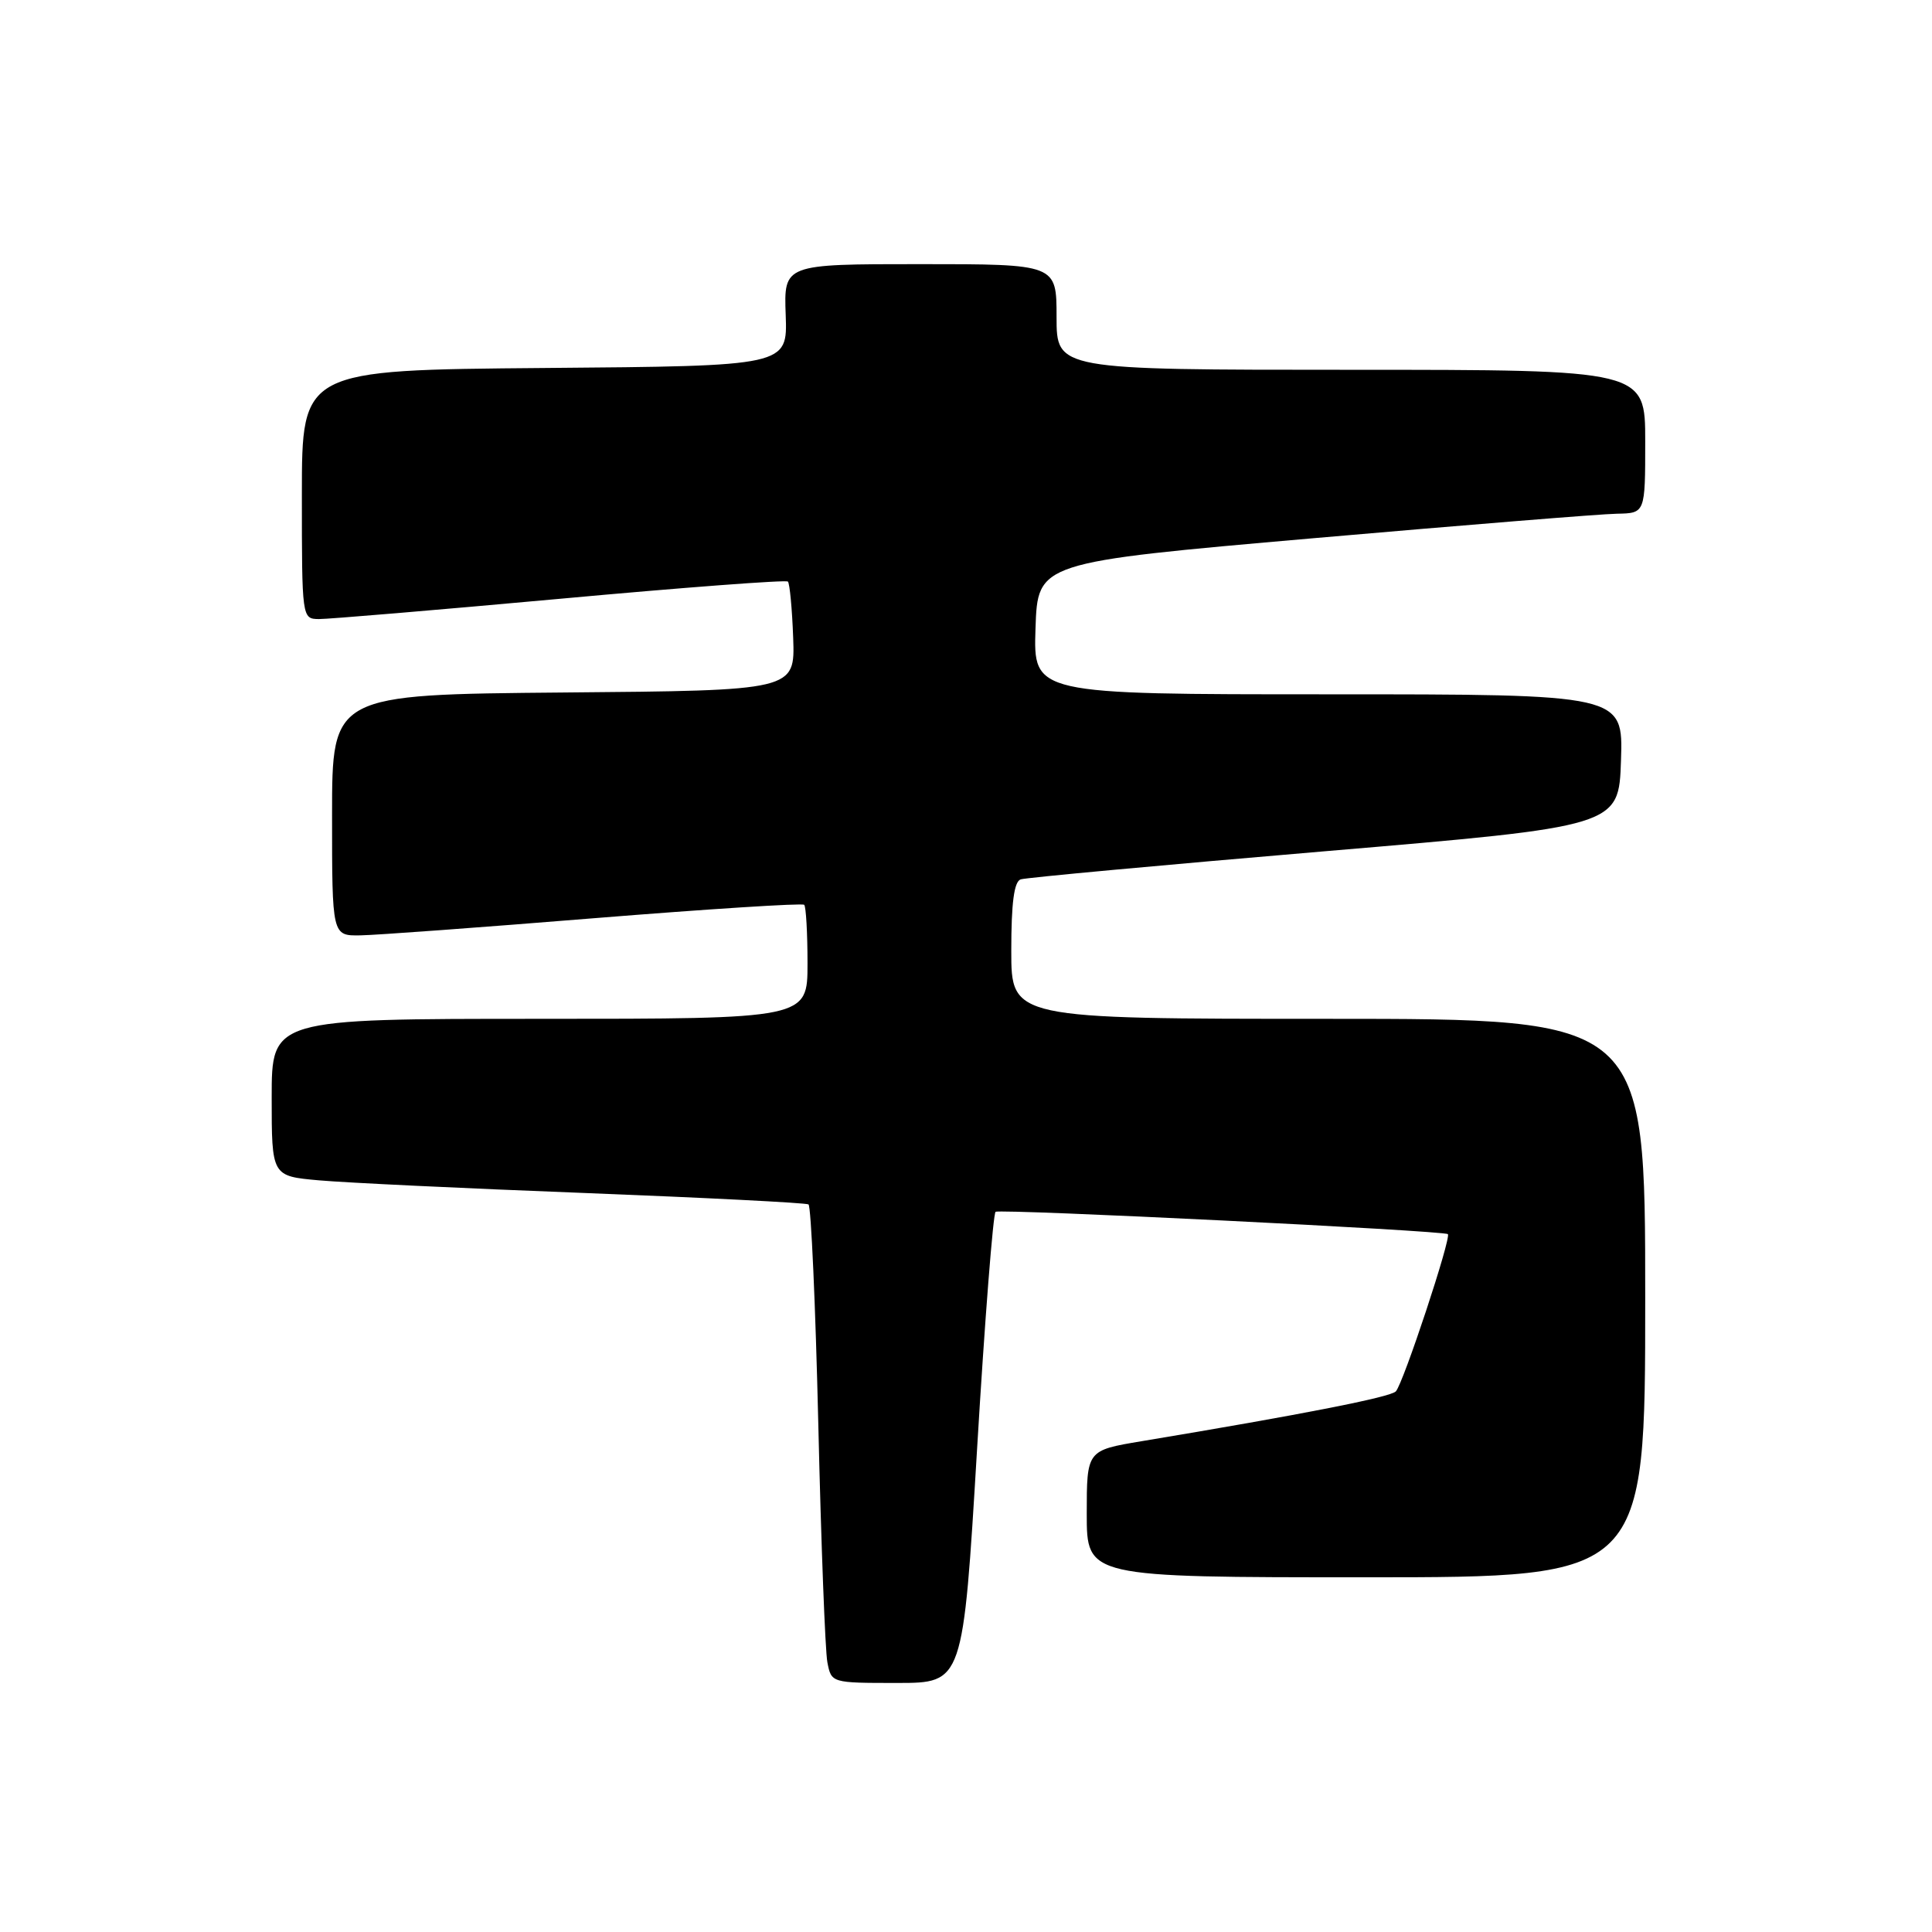 <?xml version="1.0" encoding="UTF-8" standalone="no"?>
<!DOCTYPE svg PUBLIC "-//W3C//DTD SVG 1.1//EN" "http://www.w3.org/Graphics/SVG/1.1/DTD/svg11.dtd" >
<svg xmlns="http://www.w3.org/2000/svg" xmlns:xlink="http://www.w3.org/1999/xlink" version="1.1" viewBox="0 0 256 256">
 <g >
 <path fill="currentColor"
d=" M 129.47 191.96 C 130.49 174.88 131.60 160.76 131.92 160.57 C 132.63 160.16 191.36 163.06 191.85 163.53 C 192.33 164.00 185.95 183.28 184.96 184.36 C 184.26 185.13 172.60 187.42 151.25 190.97 C 144.00 192.18 144.00 192.18 144.00 200.59 C 144.00 209.00 144.00 209.00 181.00 209.00 C 218.00 209.00 218.00 209.00 218.00 172.00 C 218.00 135.00 218.00 135.00 176.00 135.00 C 134.00 135.00 134.00 135.00 134.00 125.97 C 134.00 119.63 134.37 116.81 135.25 116.52 C 135.94 116.29 154.05 114.62 175.50 112.80 C 214.50 109.50 214.50 109.50 214.79 100.75 C 215.08 92.00 215.08 92.00 176.00 92.00 C 136.92 92.00 136.92 92.00 137.21 83.26 C 137.50 74.51 137.50 74.51 174.00 71.32 C 194.07 69.57 212.19 68.10 214.25 68.07 C 218.00 68.00 218.00 68.00 218.00 58.50 C 218.00 49.00 218.00 49.00 179.00 49.00 C 140.00 49.00 140.00 49.00 140.00 42.00 C 140.00 35.00 140.00 35.00 121.93 35.00 C 103.86 35.00 103.86 35.00 104.11 41.75 C 104.35 48.50 104.35 48.50 72.18 48.76 C 40.00 49.03 40.00 49.03 40.00 65.51 C 40.00 81.94 40.01 82.00 42.25 82.03 C 43.49 82.04 57.88 80.83 74.22 79.34 C 90.57 77.84 104.15 76.82 104.40 77.06 C 104.64 77.31 104.96 80.66 105.10 84.51 C 105.35 91.50 105.35 91.50 74.68 91.76 C 44.00 92.03 44.00 92.03 44.00 108.01 C 44.00 124.00 44.00 124.00 47.75 123.94 C 49.81 123.91 63.79 122.88 78.81 121.66 C 93.83 120.45 106.31 119.65 106.56 119.89 C 106.80 120.13 107.00 123.63 107.00 127.67 C 107.00 135.00 107.00 135.00 71.50 135.00 C 36.00 135.00 36.00 135.00 36.00 145.42 C 36.00 155.84 36.00 155.84 42.25 156.40 C 45.69 156.71 61.55 157.47 77.50 158.08 C 93.45 158.70 106.78 159.38 107.13 159.59 C 107.47 159.80 108.06 172.91 108.43 188.73 C 108.80 204.55 109.34 218.74 109.63 220.25 C 110.16 223.00 110.16 223.00 118.88 223.00 C 127.61 223.00 127.61 223.00 129.47 191.96 Z "/>
</g>
</svg>